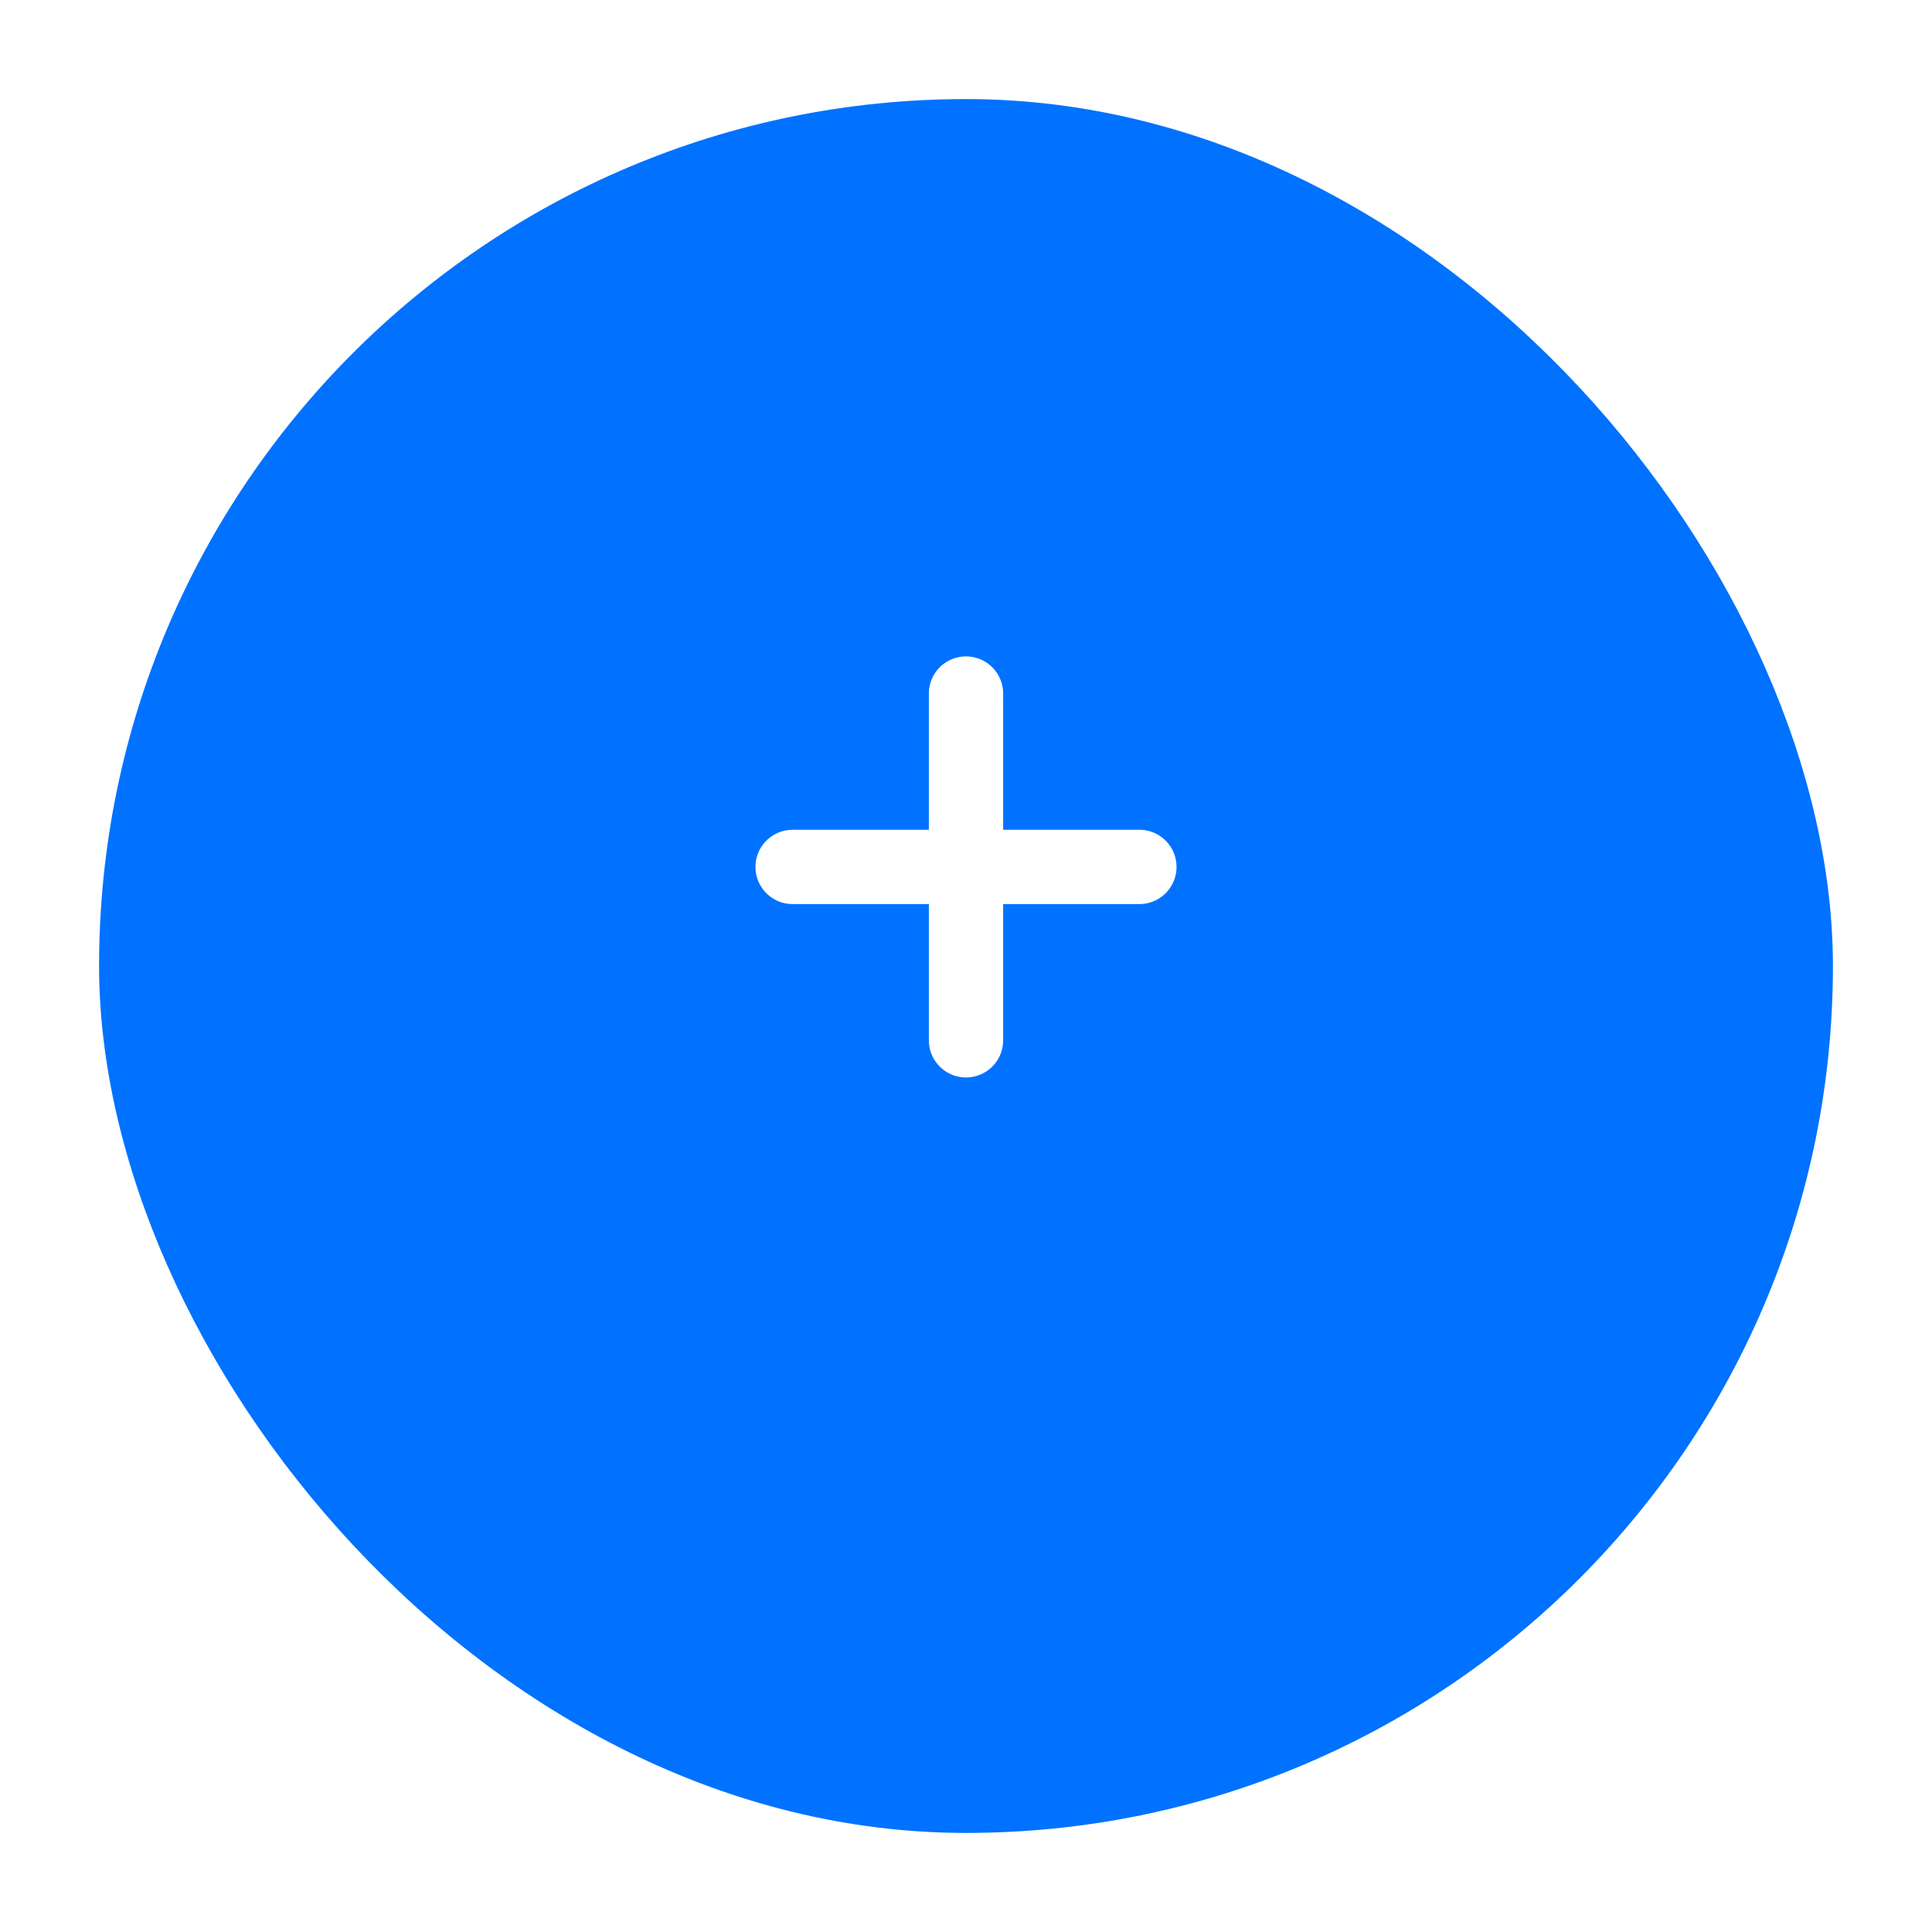 <svg width="78" height="78" viewBox="0 0 78 78" fill="none" xmlns="http://www.w3.org/2000/svg">
<g filter="url(#filter0_d_51_544)">
<rect x="4" width="70" height="70" rx="35" fill="#0072FF"/>
</g>
<path d="M39 28V42" stroke="white" stroke-width="3" stroke-linecap="round" stroke-linejoin="round"/>
<path d="M32 35H46" stroke="white" stroke-width="3" stroke-linecap="round" stroke-linejoin="round"/>
<defs>
<filter id="filter0_d_51_544" x="0" y="0" width="78" height="78" filterUnits="userSpaceOnUse" color-interpolation-filters="sRGB">
<feFlood flood-opacity="0" result="BackgroundImageFix"/>
<feColorMatrix in="SourceAlpha" type="matrix" values="0 0 0 0 0 0 0 0 0 0 0 0 0 0 0 0 0 0 127 0" result="hardAlpha"/>
<feOffset dy="4"/>
<feGaussianBlur stdDeviation="2"/>
<feComposite in2="hardAlpha" operator="out"/>
<feColorMatrix type="matrix" values="0 0 0 0 0 0 0 0 0 0 0 0 0 0 0 0 0 0 0.25 0"/>
<feBlend mode="normal" in2="BackgroundImageFix" result="effect1_dropShadow_51_544"/>
<feBlend mode="normal" in="SourceGraphic" in2="effect1_dropShadow_51_544" result="shape"/>
</filter>
</defs>
</svg>
